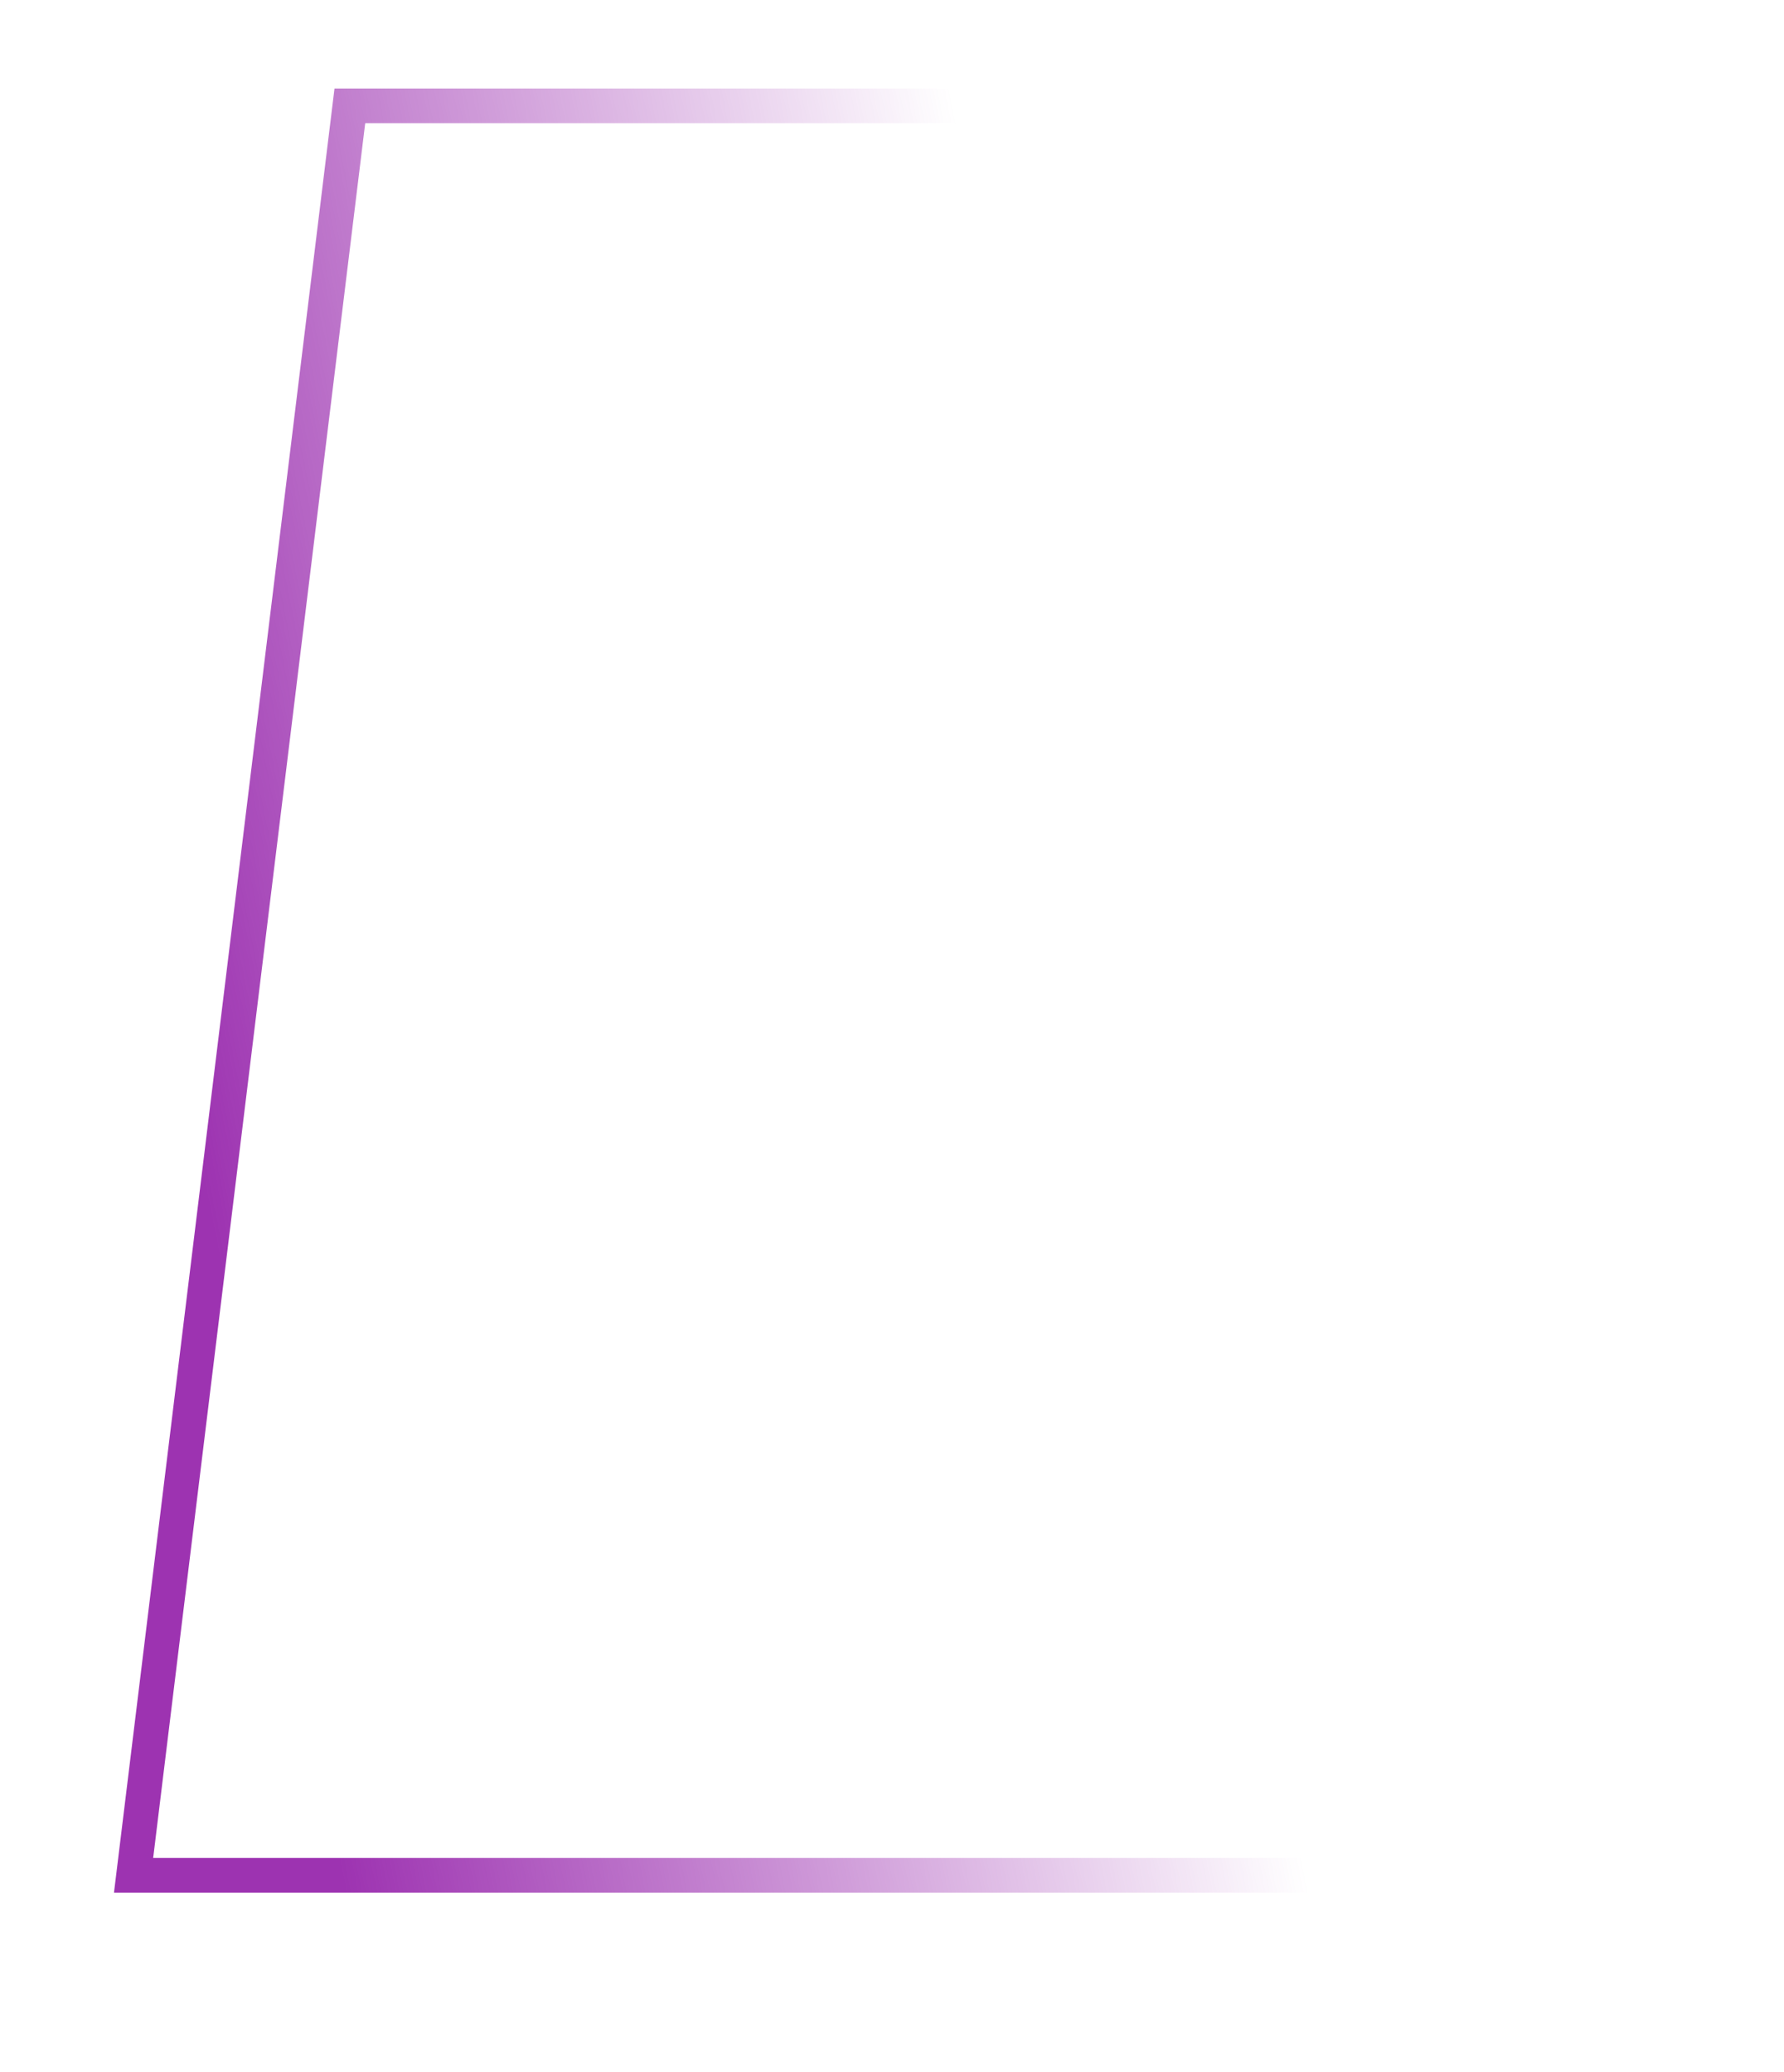 <svg width="360" height="418" viewBox="0 0 360 418" fill="none" xmlns="http://www.w3.org/2000/svg">
<g filter="url(#filter0_d)">
<path d="M26.954 375.5L70.598 18.5L333.5 18.5L333.5 375.5L26.954 375.5Z" stroke="url(#paint0_linear)" stroke-width="7"/>
</g>
<defs>
<filter id="filter0_d" x="-12.67" y="-17.816" width="385.339" height="435.339" filterUnits="userSpaceOnUse" color-interpolation-filters="sRGB">
<feFlood flood-opacity="0" result="BackgroundImageFix"/>
<feColorMatrix in="SourceAlpha" type="matrix" values="0 0 0 0 0 0 0 0 0 0 0 0 0 0 0 0 0 0 127 0"/>
<feOffset dy="2.854"/>
<feGaussianBlur stdDeviation="17.835"/>
<feColorMatrix type="matrix" values="0 0 0 0 0.58 0 0 0 0 0.103 0 0 0 0 0.804 0 0 0 1 0"/>
<feBlend mode="normal" in2="BackgroundImageFix" result="effect1_dropShadow"/>
<feBlend mode="normal" in="SourceGraphic" in2="effect1_dropShadow" result="shape"/>
</filter>
<linearGradient id="paint0_linear" x1="58.147" y1="321.237" x2="245.293" y2="283.978" gradientUnits="userSpaceOnUse">
<stop stop-color="#9D33B1"/>
<stop offset="1" stop-color="#9D33B1" stop-opacity="0"/>
</linearGradient>
</defs>
</svg>
